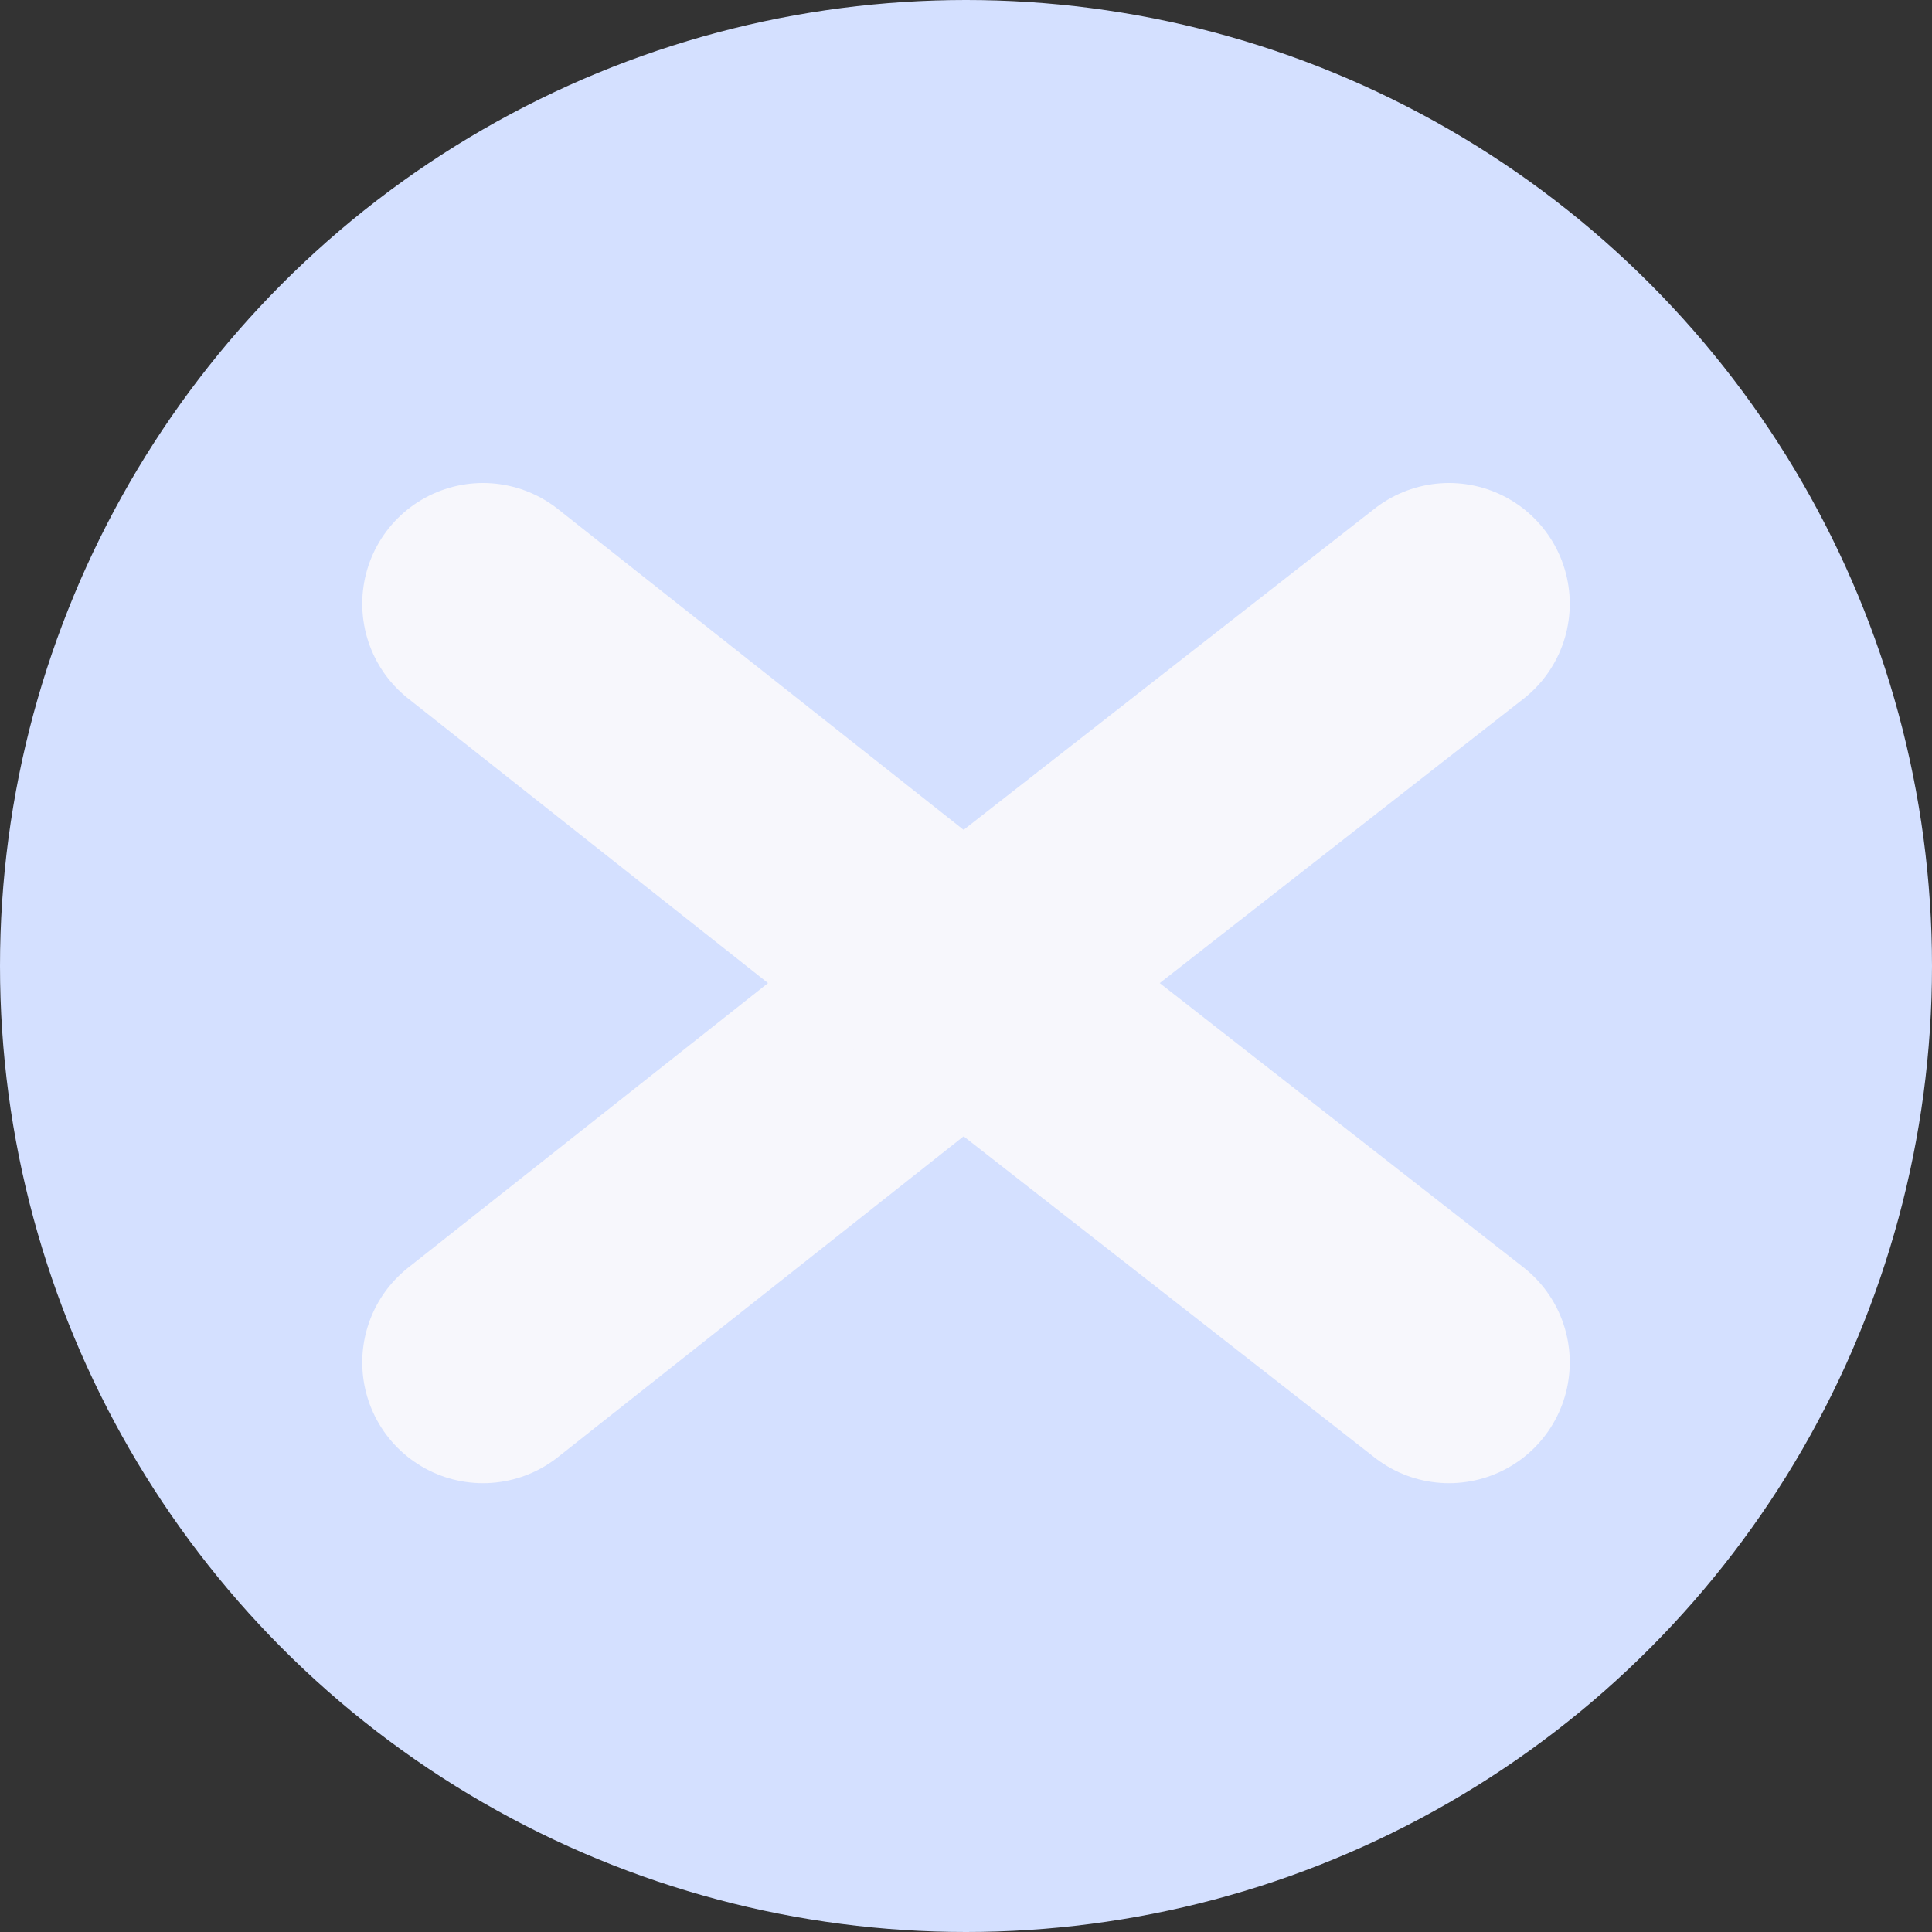 <svg width="16" height="16" viewBox="0 0 16 16" fill="none" xmlns="http://www.w3.org/2000/svg">
<rect x="0" y="0" width="16" height="16" fill="#333333" stroke="none"/>
<circle cx="8" cy="8" r="8" fill="#D4E0FF"/>
<path d="M12 5L7.331 8.649L4 11.283" fill="#D4E0FF"/>
<path d="M12 5L7.331 8.649L4 11.283" stroke="#F7F7FC" stroke-width="2" stroke-linecap="round" stroke-linejoin="round"/>
<path d="M12 11.283L7.331 7.634L4 5" fill="#D4E0FF"/>
<path d="M12 11.283L7.331 7.634L4 5" stroke="#F7F7FC" stroke-width="2" stroke-linecap="round" stroke-linejoin="round"/>
</svg>
